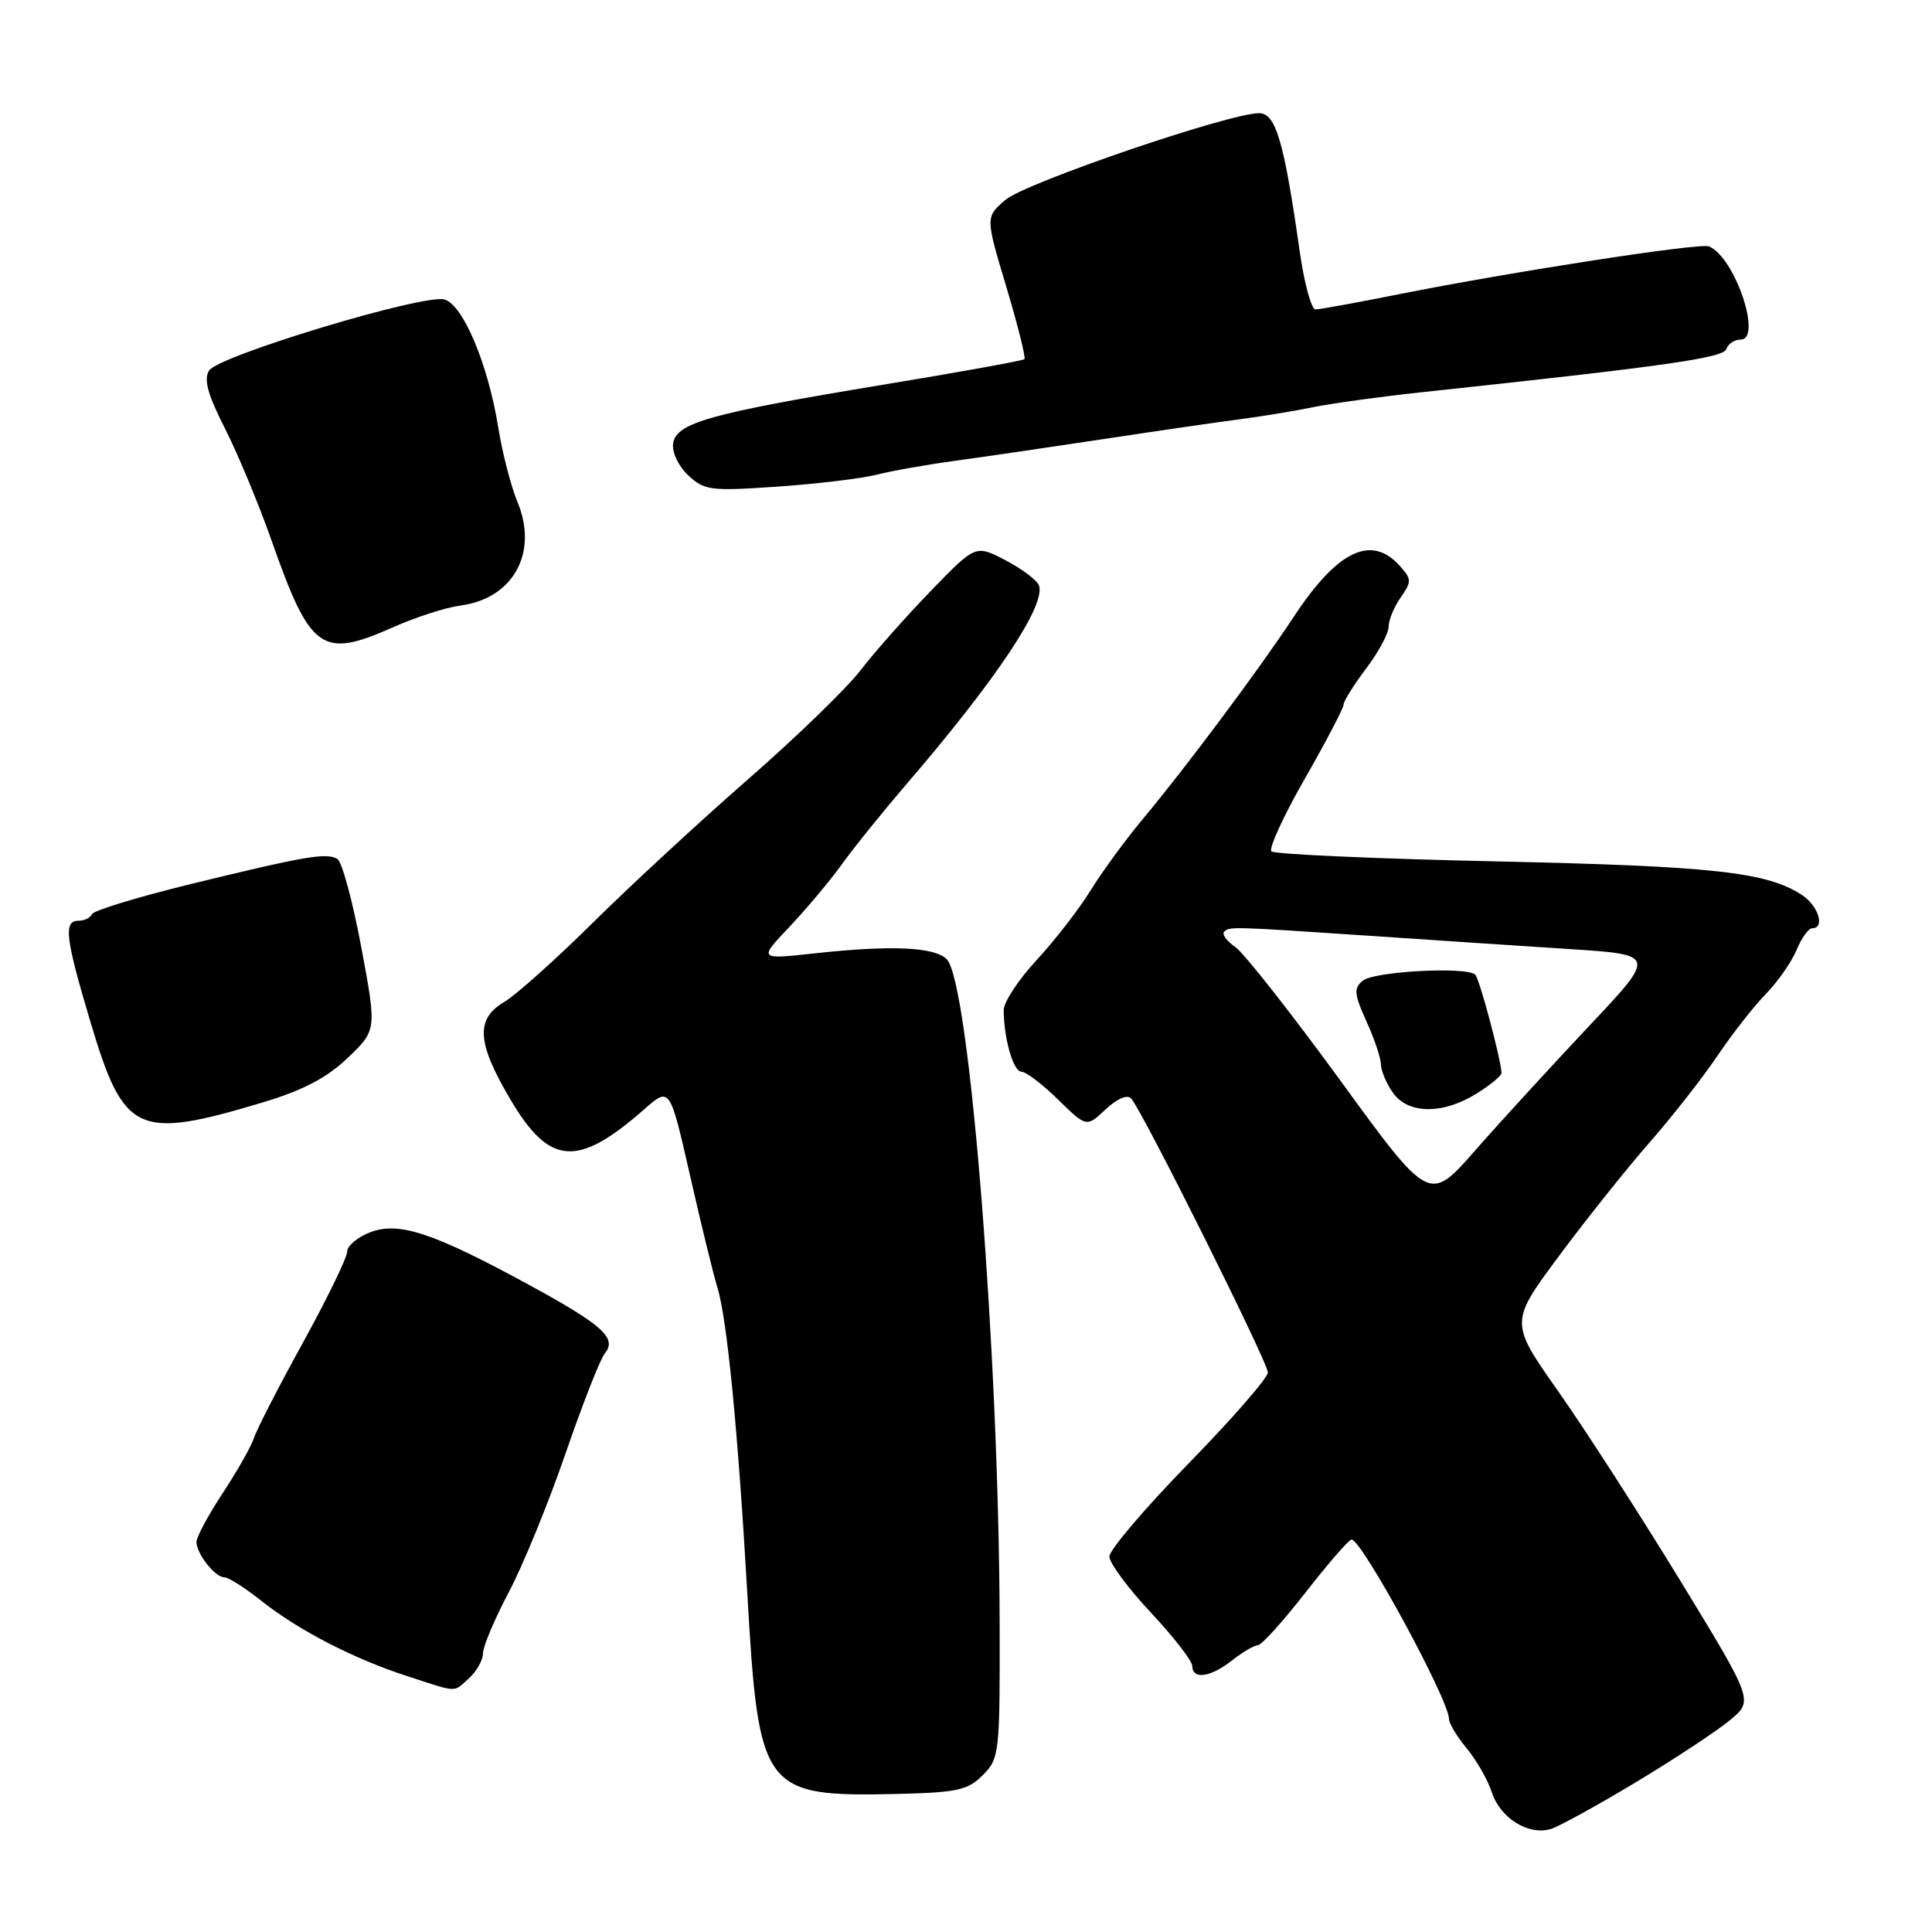 <?xml version="1.0" encoding="UTF-8" standalone="no"?>
<!DOCTYPE svg PUBLIC "-//W3C//DTD SVG 1.1//EN" "http://www.w3.org/Graphics/SVG/1.1/DTD/svg11.dtd" >
<svg xmlns="http://www.w3.org/2000/svg" xmlns:xlink="http://www.w3.org/1999/xlink" version="1.1" viewBox="0 0 256 256">
 <g >
 <path fill="currentColor"
d=" M 216.82 236.12 C 221.95 233.03 227.54 229.34 229.24 227.92 C 232.35 225.35 232.35 225.35 222.63 209.42 C 217.28 200.67 210.01 189.38 206.47 184.35 C 200.04 175.21 200.04 175.21 206.63 166.35 C 210.25 161.48 215.65 154.72 218.62 151.33 C 221.59 147.94 225.61 142.80 227.56 139.92 C 229.50 137.03 232.39 133.34 233.97 131.72 C 235.56 130.10 237.39 127.47 238.05 125.89 C 238.70 124.30 239.64 123.00 240.12 123.00 C 241.87 123.00 240.95 120.01 238.75 118.58 C 234.09 115.54 227.03 114.77 198.33 114.14 C 182.29 113.79 168.85 113.19 168.47 112.81 C 168.09 112.43 170.08 108.10 172.89 103.19 C 175.70 98.28 178.01 93.87 178.03 93.38 C 178.04 92.90 179.39 90.73 181.03 88.57 C 182.66 86.41 184.00 83.92 184.00 83.04 C 184.00 82.16 184.72 80.42 185.60 79.16 C 187.08 77.05 187.06 76.73 185.44 74.94 C 181.69 70.79 177.19 72.97 171.43 81.73 C 166.87 88.65 157.21 101.60 151.45 108.50 C 149.15 111.25 146.02 115.53 144.50 118.00 C 142.97 120.47 139.76 124.62 137.36 127.21 C 134.96 129.80 133.00 132.78 133.00 133.83 C 133.00 137.57 134.27 142.00 135.33 142.00 C 135.93 142.00 138.12 143.66 140.19 145.69 C 143.97 149.38 143.97 149.38 146.50 147.00 C 148.02 145.57 149.37 145.00 149.89 145.56 C 151.36 147.17 168.00 180.51 168.00 181.86 C 168.00 182.56 163.28 187.99 157.50 193.91 C 151.72 199.83 147.00 205.38 147.00 206.25 C 147.00 207.11 149.47 210.44 152.48 213.66 C 155.49 216.87 157.97 220.06 157.98 220.75 C 158.01 222.60 160.39 222.27 163.27 220.00 C 164.67 218.90 166.20 218.00 166.68 218.00 C 167.15 218.00 170.00 214.85 173.00 211.00 C 176.00 207.15 178.74 204.00 179.09 204.00 C 180.45 204.00 192.00 225.26 192.00 227.77 C 192.00 228.36 193.06 230.12 194.35 231.67 C 195.64 233.23 197.14 235.85 197.68 237.50 C 198.79 240.92 202.55 243.25 205.50 242.35 C 206.60 242.01 211.69 239.21 216.82 236.12 Z  M 130.22 235.22 C 132.42 233.02 132.50 232.35 132.46 215.22 C 132.39 179.59 128.48 130.33 125.47 127.13 C 123.93 125.48 118.12 125.21 108.00 126.32 C 100.50 127.14 100.50 127.14 104.60 122.82 C 106.85 120.44 109.99 116.70 111.57 114.50 C 113.15 112.30 116.96 107.58 120.03 104.00 C 132.00 90.09 138.64 80.12 137.66 77.56 C 137.39 76.86 135.40 75.37 133.22 74.23 C 129.27 72.17 129.27 72.17 123.30 78.34 C 120.02 81.73 115.85 86.44 114.04 88.80 C 112.23 91.17 105.52 97.67 99.13 103.25 C 92.73 108.84 83.48 117.39 78.56 122.26 C 73.64 127.13 68.35 131.86 66.81 132.77 C 62.98 135.03 63.18 138.16 67.64 145.70 C 72.83 154.48 76.53 154.74 85.37 146.98 C 88.76 144.00 88.76 144.00 91.43 155.75 C 92.90 162.21 94.53 168.90 95.06 170.60 C 96.34 174.74 97.79 189.56 99.04 211.43 C 100.53 237.30 101.12 238.10 118.72 237.71 C 126.84 237.52 128.22 237.23 130.22 235.22 Z  M 62.17 222.35 C 63.18 221.43 64.00 219.96 64.00 219.06 C 64.00 218.17 65.54 214.52 67.42 210.97 C 69.30 207.41 72.69 199.13 74.94 192.58 C 77.20 186.02 79.54 180.06 80.14 179.33 C 81.80 177.33 79.87 175.58 70.26 170.34 C 57.48 163.37 52.89 161.84 49.11 163.26 C 47.40 163.91 46.00 165.07 46.00 165.85 C 46.00 166.63 43.36 172.05 40.14 177.91 C 36.91 183.77 33.99 189.45 33.65 190.54 C 33.30 191.63 31.44 194.92 29.51 197.85 C 27.58 200.78 26.01 203.70 26.03 204.34 C 26.08 205.94 28.50 209.00 29.72 209.00 C 30.27 209.00 32.47 210.40 34.61 212.10 C 39.49 215.99 46.88 219.81 54.00 222.11 C 60.82 224.32 60.01 224.30 62.17 222.35 Z  M 34.87 146.06 C 40.18 144.46 43.32 142.81 46.08 140.17 C 49.92 136.50 49.92 136.50 47.87 125.50 C 46.74 119.46 45.32 114.20 44.71 113.82 C 43.29 112.94 40.37 113.45 25.00 117.21 C 18.12 118.90 12.35 120.67 12.17 121.14 C 11.98 121.61 11.20 122.00 10.42 122.00 C 8.38 122.00 8.65 124.25 12.01 135.50 C 16.43 150.27 18.16 151.07 34.87 146.06 Z  M 61.00 80.24 C 68.02 79.31 71.37 73.22 68.56 66.49 C 67.71 64.45 66.56 60.01 66.02 56.64 C 64.67 48.23 61.33 40.32 58.87 39.68 C 56.07 38.94 28.93 47.15 27.71 49.09 C 26.97 50.27 27.51 52.25 29.80 56.76 C 31.50 60.10 34.29 66.81 36.00 71.67 C 41.13 86.24 42.62 87.31 52.00 83.15 C 55.02 81.80 59.08 80.49 61.00 80.24 Z  M 116.17 62.90 C 118.19 62.38 122.92 61.55 126.67 61.04 C 130.43 60.53 139.35 59.22 146.50 58.14 C 153.65 57.05 161.74 55.88 164.47 55.53 C 167.21 55.17 171.48 54.47 173.97 53.96 C 176.46 53.45 183.00 52.55 188.50 51.96 C 220.69 48.52 228.36 47.43 228.75 46.25 C 228.98 45.56 229.82 45.00 230.63 45.00 C 233.58 45.00 229.88 34.07 226.45 32.65 C 225.25 32.15 200.41 35.99 185.40 38.98 C 179.85 40.09 174.85 41.00 174.31 41.00 C 173.76 41.00 172.81 37.51 172.21 33.25 C 170.13 18.68 169.05 15.00 166.83 15.00 C 162.85 15.00 135.85 24.23 133.23 26.48 C 130.57 28.76 130.57 28.76 133.34 38.00 C 134.86 43.08 135.94 47.39 135.74 47.59 C 135.55 47.79 127.09 49.32 116.94 50.99 C 94.09 54.77 89.60 56.02 89.19 58.76 C 89.02 59.92 89.89 61.75 91.19 62.98 C 93.34 64.99 94.16 65.09 103.00 64.48 C 108.22 64.12 114.15 63.41 116.17 62.90 Z  M 177.60 143.17 C 171.11 134.27 164.86 126.32 163.71 125.51 C 162.56 124.71 161.88 123.79 162.20 123.47 C 162.91 122.76 163.07 122.76 181.50 124.00 C 189.75 124.56 201.67 125.35 207.99 125.76 C 219.48 126.50 219.48 126.50 210.49 136.03 C 205.55 141.28 198.77 148.67 195.44 152.47 C 189.39 159.37 189.39 159.37 177.60 143.17 Z  M 195.63 144.92 C 197.48 143.77 198.98 142.54 198.96 142.17 C 198.86 140.25 196.04 129.71 195.48 129.15 C 194.38 128.05 182.06 128.70 180.57 129.95 C 179.36 130.95 179.43 131.73 181.05 135.31 C 182.10 137.61 182.97 140.19 182.98 141.03 C 182.99 141.87 183.70 143.56 184.56 144.78 C 186.56 147.64 191.14 147.70 195.63 144.92 Z "/>
</g>
</svg>